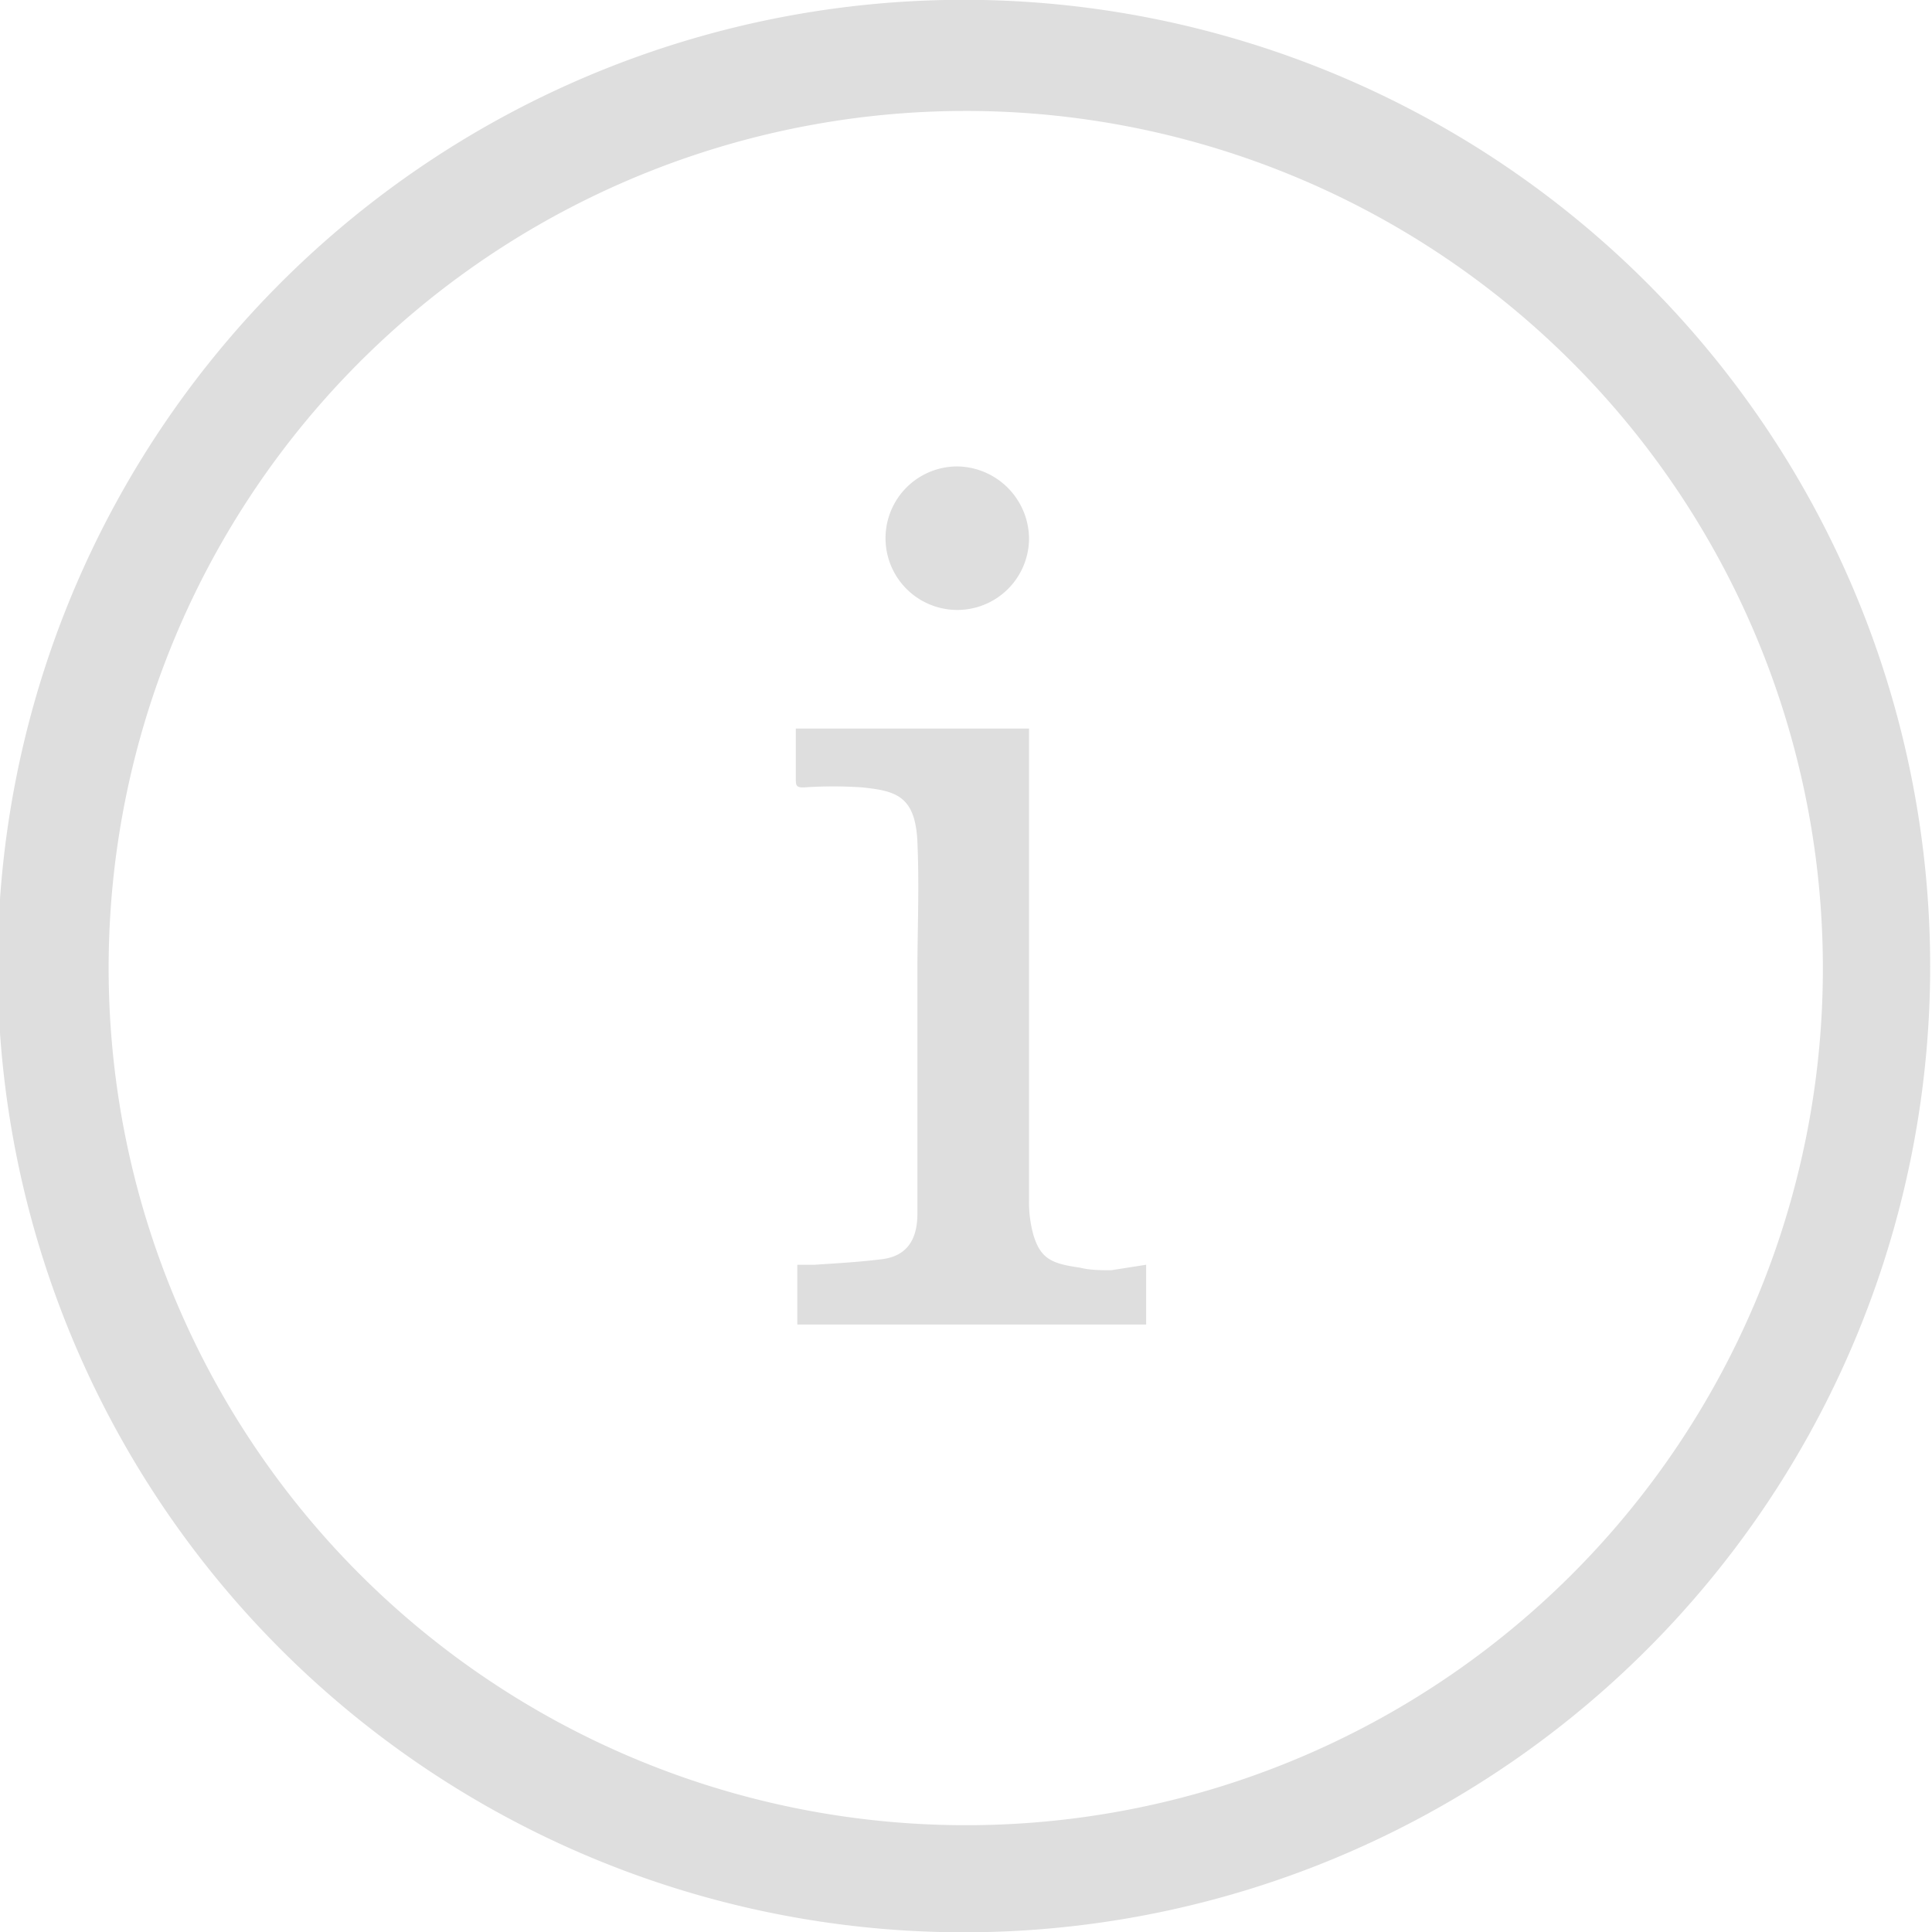 <svg id="Слой_1" data-name="Слой 1" xmlns="http://www.w3.org/2000/svg" viewBox="0 0 38.77 38.77"><defs><style>.cls-1{fill:#dedede;}</style></defs><path class="cls-1" d="M298.34,401.38a19.39,19.39,0,1,0,19,19.75A19.4,19.4,0,0,0,298.34,401.38ZM297.52,438a17.2,17.2,0,1,1,17.67-17.19A17.19,17.19,0,0,1,297.52,438Z" transform="translate(-278.61 -401.38)"/><path class="cls-1" d="M300.91,426.87c-.21,0-.42,0-.62-.05-.55-.08-.79-.16-.94-.65a2.45,2.45,0,0,1-.09-.72V416h-4.68c0,.36,0,.7,0,1,0,.14,0,.19.18.18a8.65,8.65,0,0,1,1.14,0c.69.07,1.08.17,1.12,1.1s0,1.72,0,2.58c0,1.62,0,3.25,0,4.87,0,.54-.22.86-.72.92s-.89.08-1.34.11h-.35v1.2h7v-1.2Z" transform="translate(-278.61 -401.38)"/><path class="cls-1" d="M297.81,413.62a1.44,1.44,0,0,0,1.45-1.42,1.46,1.46,0,0,0-1.44-1.46,1.44,1.44,0,0,0,0,2.88Z" transform="translate(-278.61 -401.38)"/></svg>